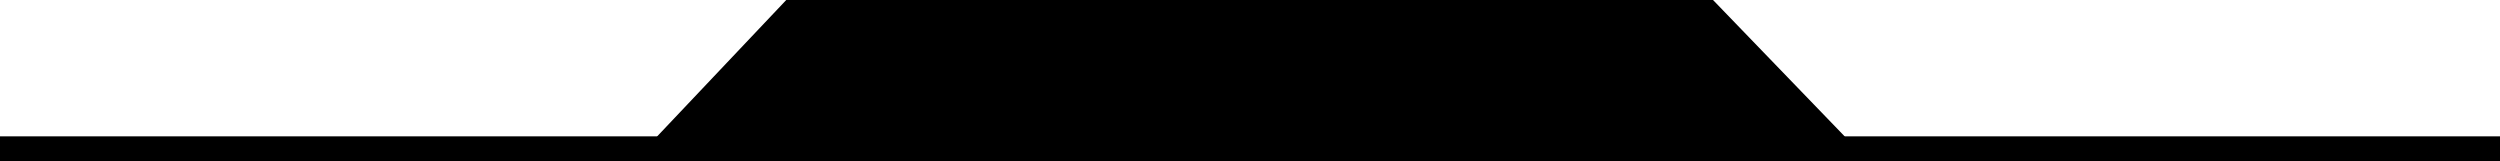<svg enable-background="new 0 0 1366 88" viewBox="0 0 1366 88" xmlns="http://www.w3.org/2000/svg"><g stroke="#000" stroke-miterlimit="10"><path d="m.5 75h1366v12.5h-1366z"/><path d="m359.3 75 71-75h505l72.4 75"/></g></svg>